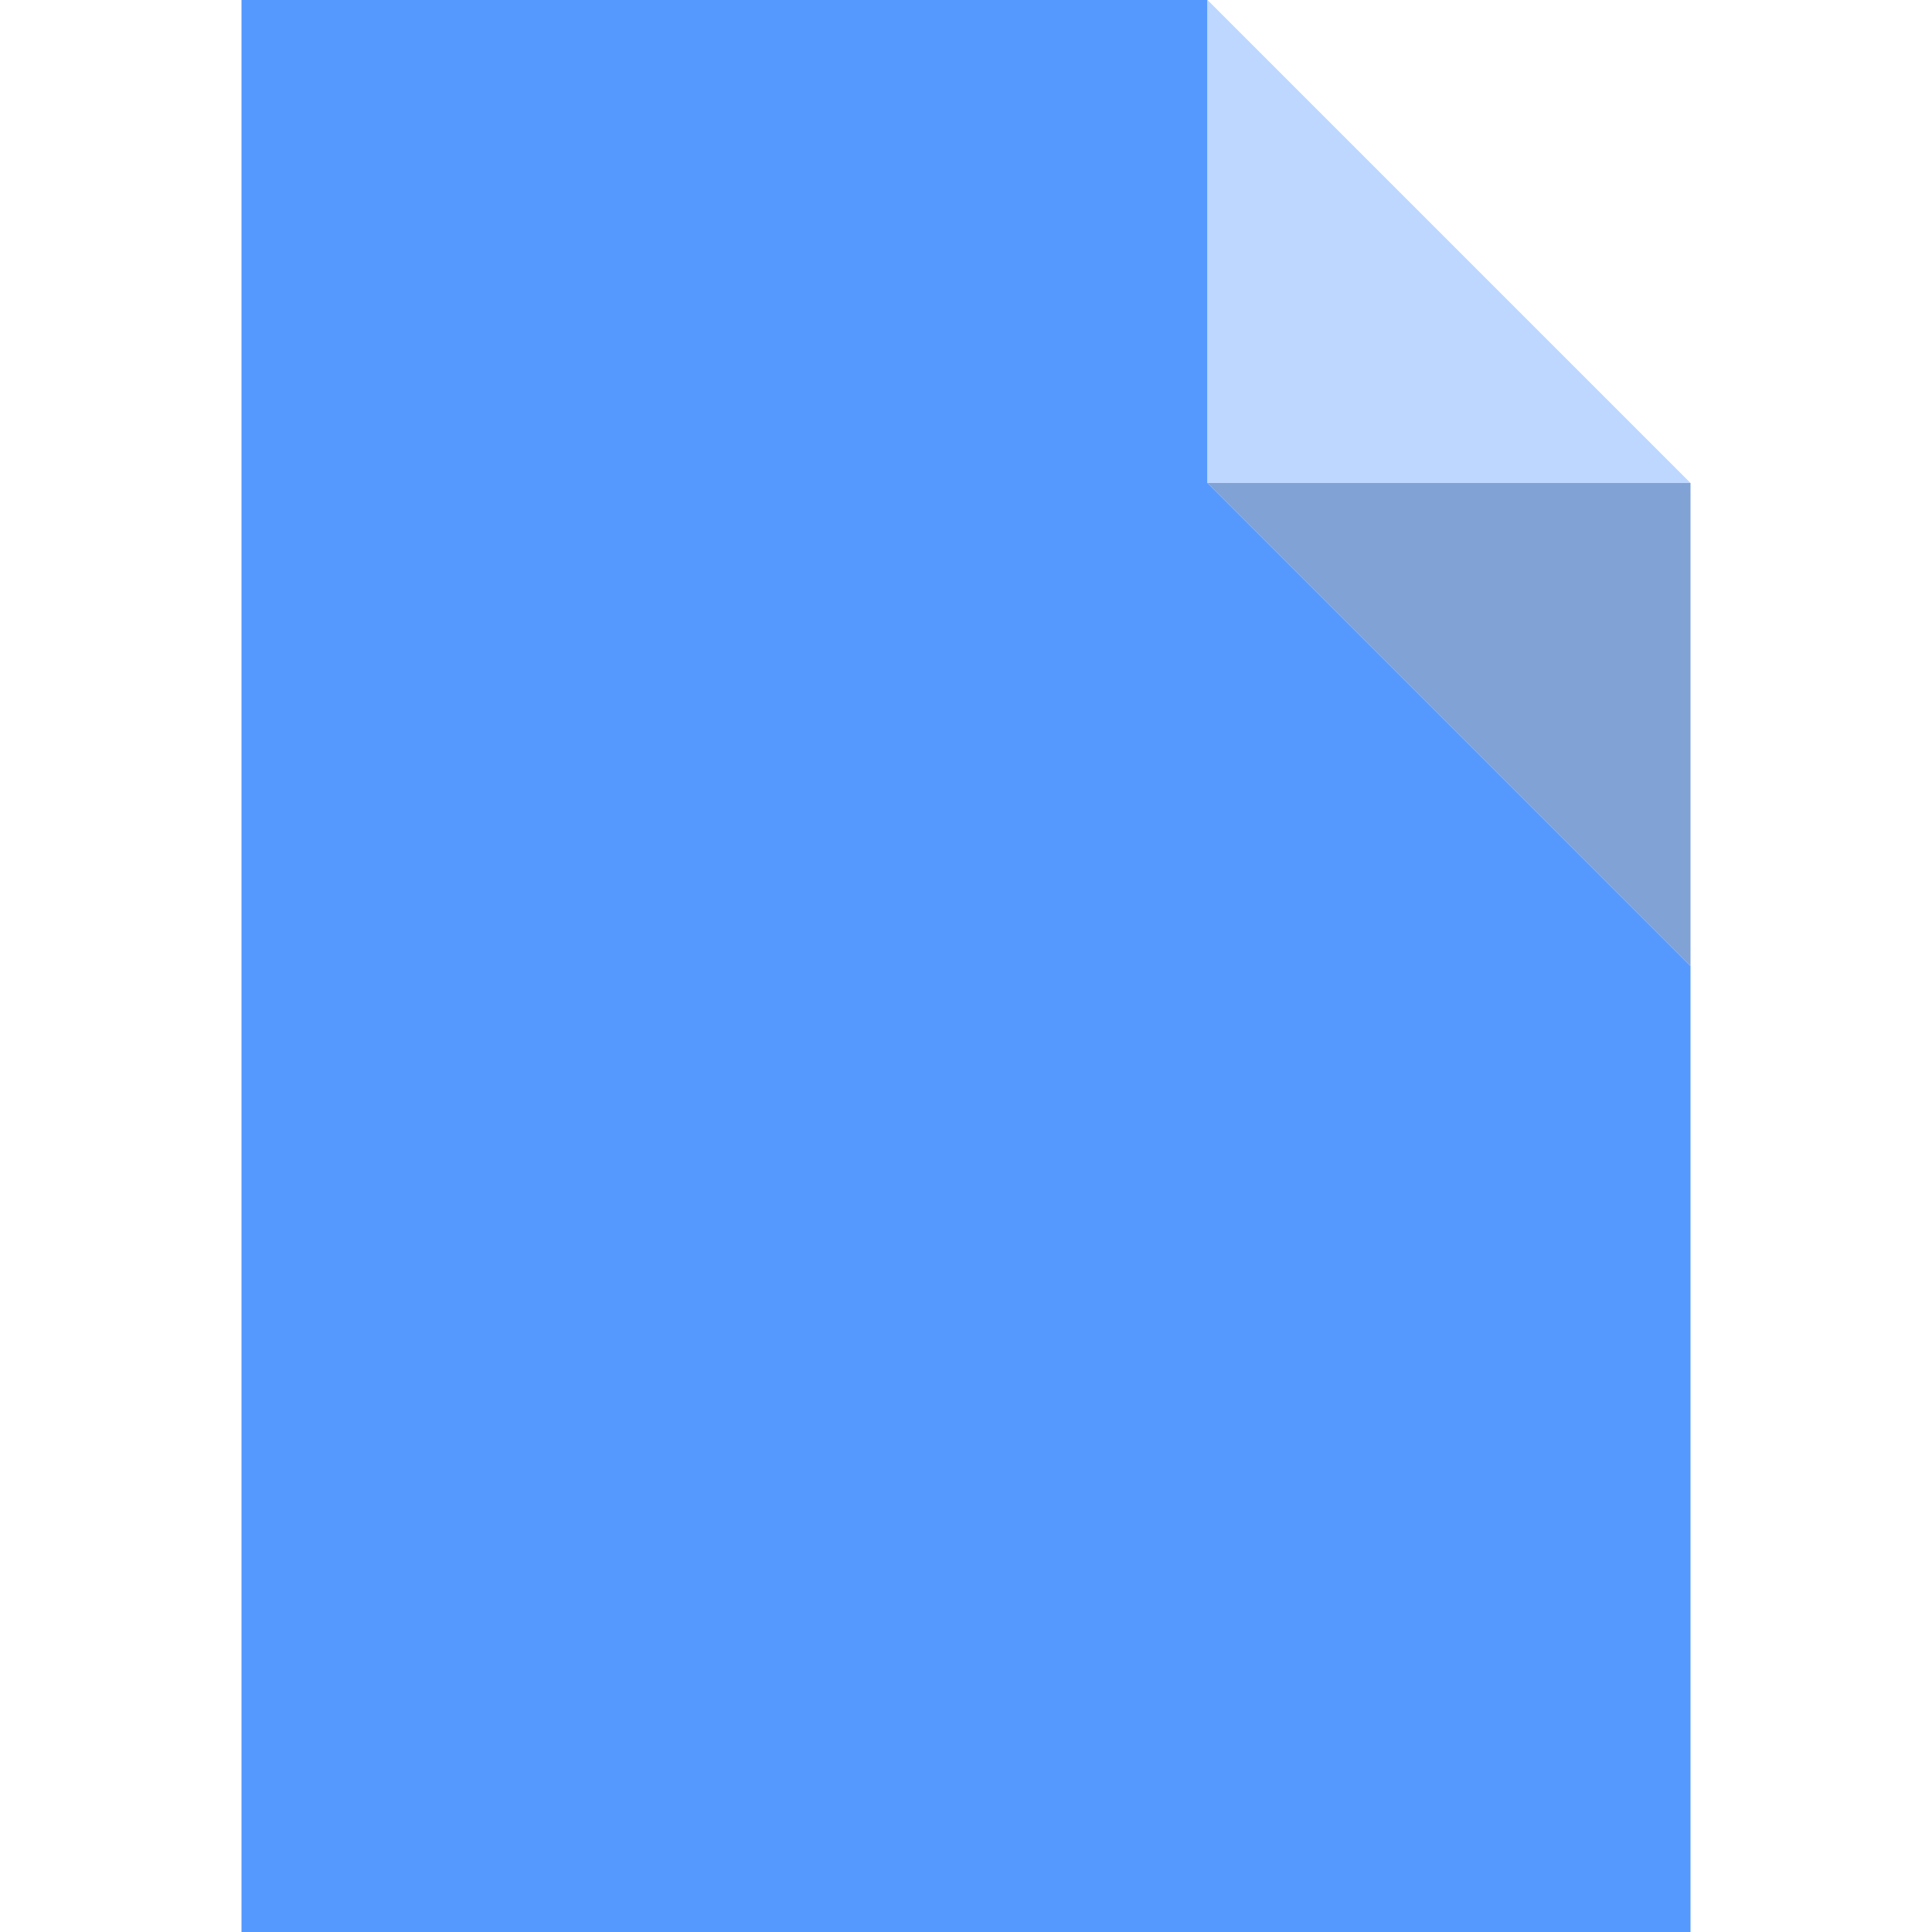 <?xml version="1.0" encoding="UTF-8" standalone="no"?><!DOCTYPE svg PUBLIC "-//W3C//DTD SVG 1.1//EN" "http://www.w3.org/Graphics/SVG/1.1/DTD/svg11.dtd"><svg width="100%" height="100%" viewBox="0 0 160 160" version="1.1" xmlns="http://www.w3.org/2000/svg" xmlns:xlink="http://www.w3.org/1999/xlink" xml:space="preserve" xmlns:serif="http://www.serif.com/" style="fill-rule:evenodd;clip-rule:evenodd;stroke-linejoin:round;stroke-miterlimit:2;"><path d="M140,80l0,80l-120,0l0,-160l80,0l0,40l40,40Z" style="fill:rgb(85,153,255);"/><path d="M100,0l40,40l-40,0l0,-40Z" style="fill:rgb(189,215,255);"/><path d="M140,80l-40,-40l40,0l0,40Z" style="fill:rgb(128,162,213);"/></svg>